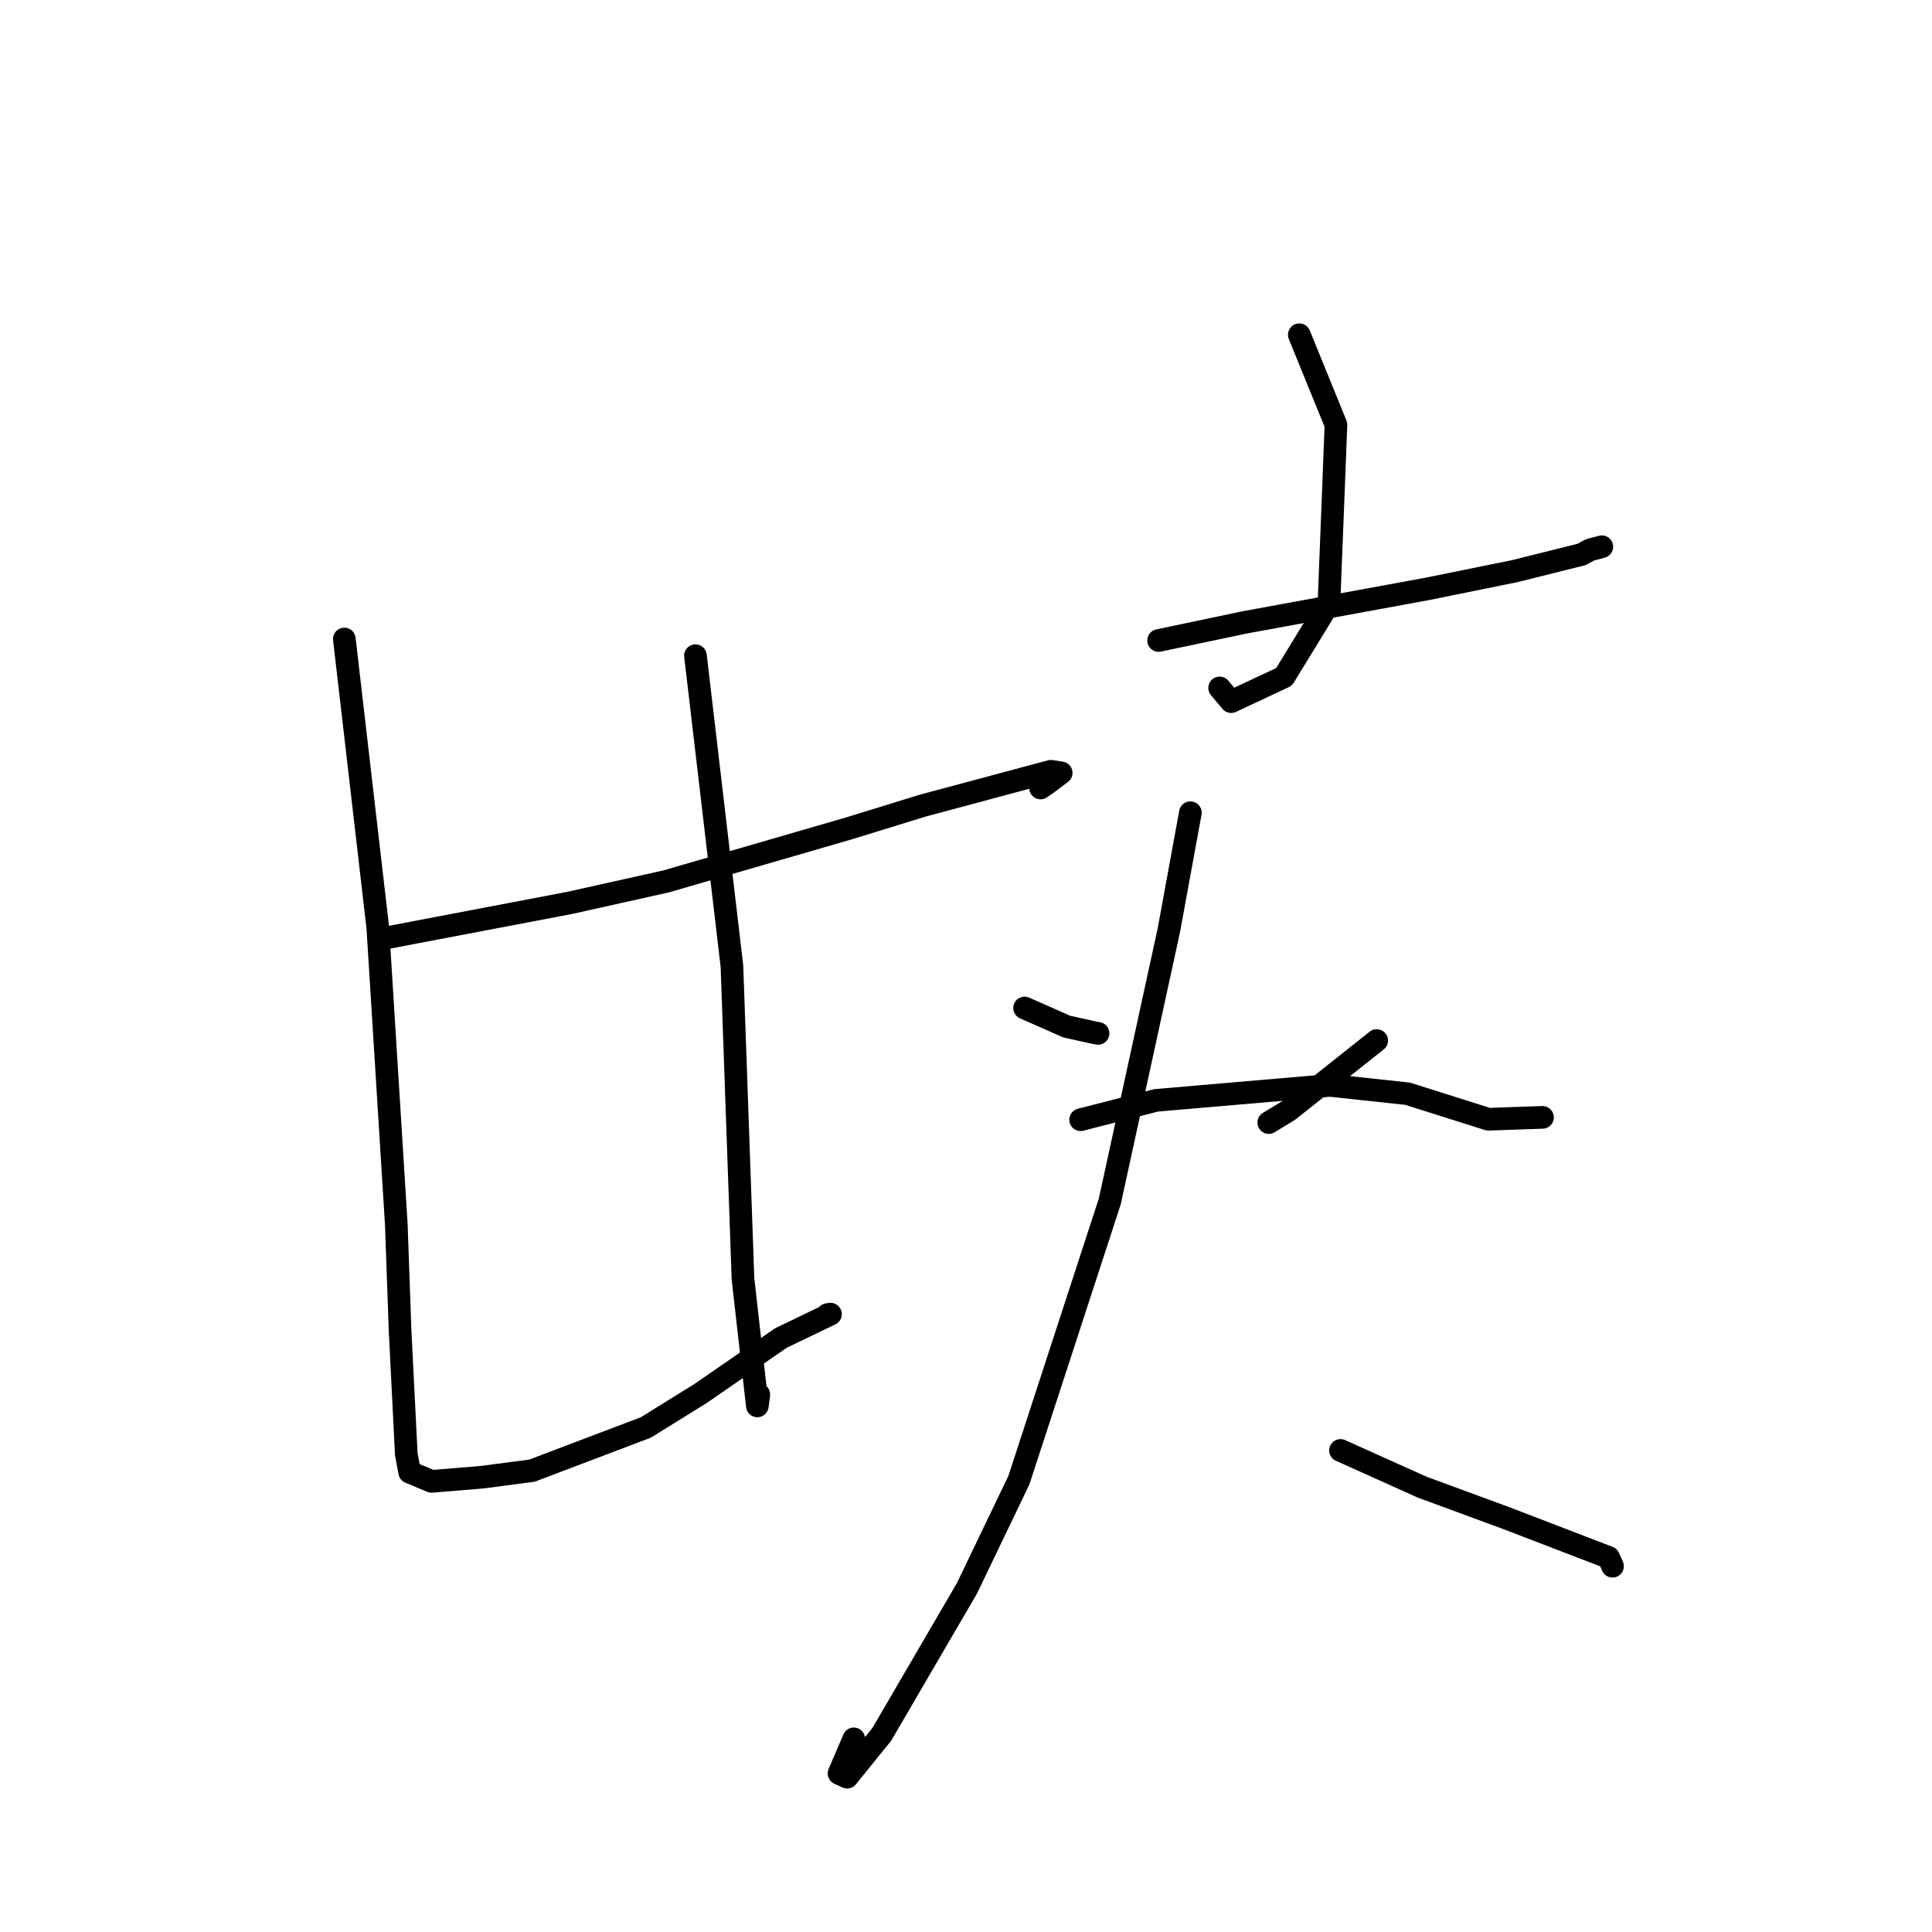 <?xml version="1.0" standalone="no"?>
    <svg width="256" height="256" xmlns="http://www.w3.org/2000/svg" version="1.1">
    <polyline stroke="black" stroke-width="3" stroke-linecap="round" fill="transparent" stroke-linejoin="round" points="50.213 124.454 75.452 119.646 88.243 116.796 112.463 109.771 122.234 106.761 139.245 102.198 140.615 102.41 138.716 103.834 137.878 104.415 " />
        <polyline stroke="black" stroke-width="3" stroke-linecap="round" fill="transparent" stroke-linejoin="round" points="45.626 84.672 50.058 122.901 52.511 162.217 53.012 176.284 53.836 192.699 54.283 195.074 57.189 196.29 63.881 195.737 70.477 194.874 85.582 189.143 92.872 184.615 103.47 177.297 110.044 174.131 109.655 174.187 " />
        <polyline stroke="black" stroke-width="3" stroke-linecap="round" fill="transparent" stroke-linejoin="round" points="92.15 86.879 96.987 128.039 98.449 169.451 100.352 186.29 100.548 184.784 " />
        <polyline stroke="black" stroke-width="3" stroke-linecap="round" fill="transparent" stroke-linejoin="round" points="172.163 44.356 177.022 56.285 176.095 79.964 170.142 89.687 163.134 92.973 161.607 91.152 " />
        <polyline stroke="black" stroke-width="3" stroke-linecap="round" fill="transparent" stroke-linejoin="round" points="153.521 84.869 164.859 82.482 189.145 78.027 200.692 75.682 209.545 73.474 210.704 72.853 212.19 72.459 212.251 72.443 " />
        <polyline stroke="black" stroke-width="3" stroke-linecap="round" fill="transparent" stroke-linejoin="round" points="135.762 133.562 141.344 136.028 145.038 136.843 145.5 136.927 " />
        <polyline stroke="black" stroke-width="3" stroke-linecap="round" fill="transparent" stroke-linejoin="round" points="182.42 137.878 170.724 147.161 168.118 148.746 " />
        <polyline stroke="black" stroke-width="3" stroke-linecap="round" fill="transparent" stroke-linejoin="round" points="143.188 148.37 153.184 145.803 176.232 143.819 186.511 144.924 197.22 148.307 203.819 148.075 204.39 148.055 " />
        <polyline stroke="black" stroke-width="3" stroke-linecap="round" fill="transparent" stroke-linejoin="round" points="157.732 107.69 154.878 123.268 147.053 159.19 135.008 196.132 128.119 210.473 116.845 229.806 112.251 235.485 111.175 234.991 113.134 230.408 " />
        <polyline stroke="black" stroke-width="3" stroke-linecap="round" fill="transparent" stroke-linejoin="round" points="177.623 192.19 188.417 197.045 199.651 201.182 213.148 206.369 213.636 207.461 213.668 207.533 " />
        </svg>
